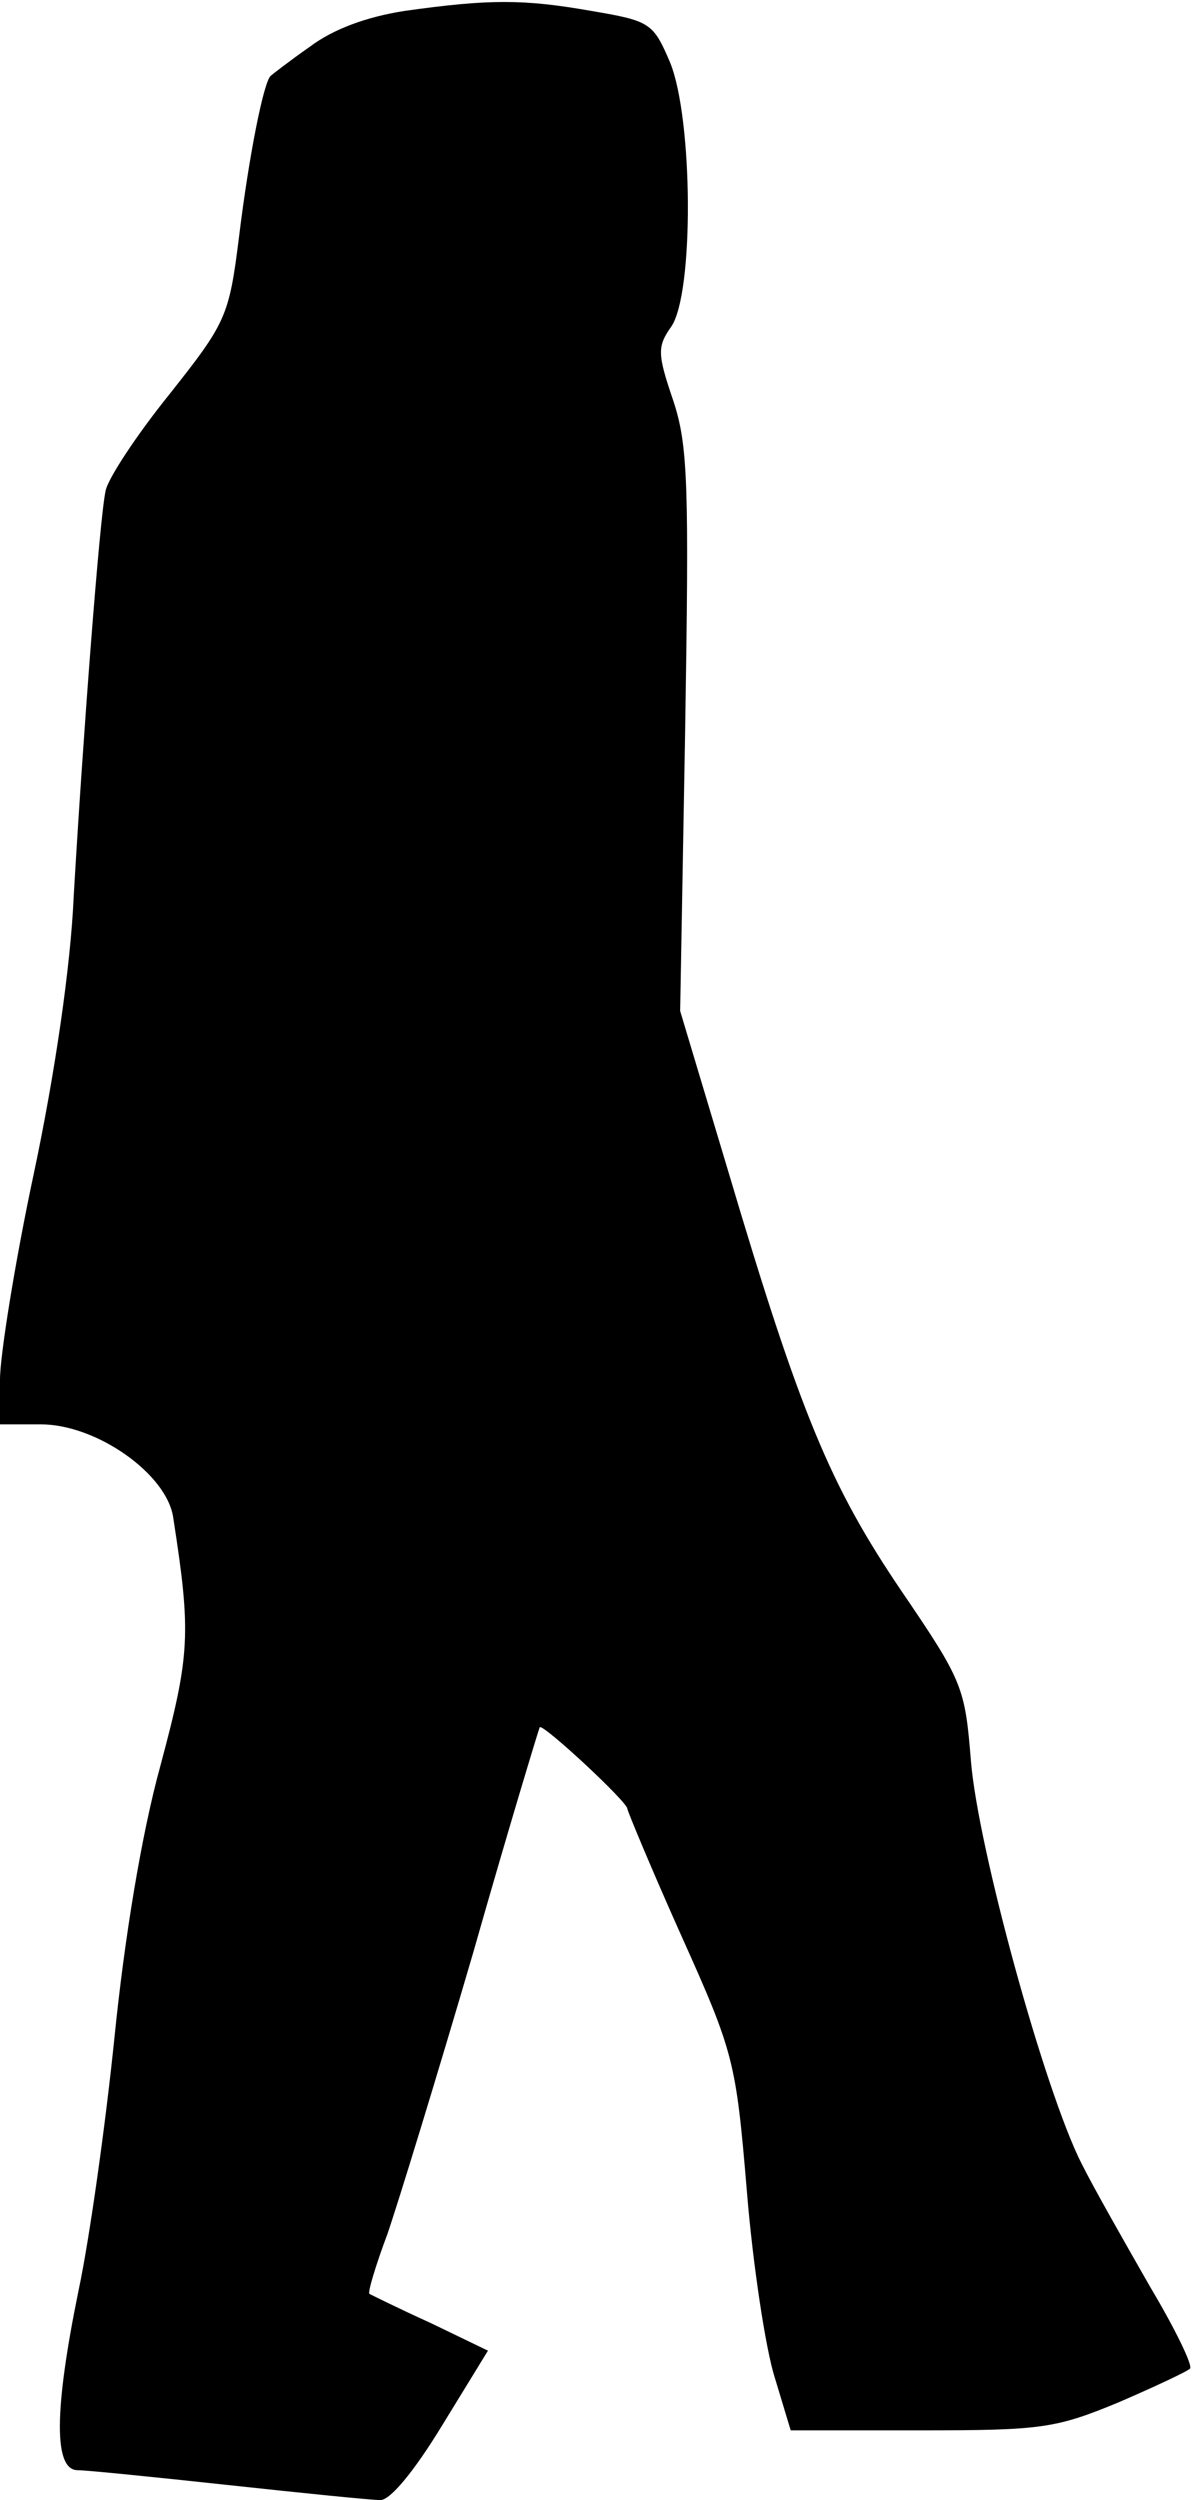 <?xml version="1.0" standalone="no"?>
<!DOCTYPE svg PUBLIC "-//W3C//DTD SVG 20010904//EN"
 "http://www.w3.org/TR/2001/REC-SVG-20010904/DTD/svg10.dtd">
<svg version="1.0" xmlns="http://www.w3.org/2000/svg"
 width="120pt" height="251pt" viewBox="0 0 120 251"
 preserveAspectRatio="xMidYMid meet">
<g transform="translate(0,251) scale(0.1,-0.1)"
fill="#000000" stroke="none">
<path fill="#000000" stroke="none" d="M406 2499 c-38 -6 -71 -18 -95 -36 -20
-14 -38 -28 -39 -29 -7 -5 -22 -80 -32 -162 -10 -80 -13 -86 -70 -158 -33 -41
-62 -85 -64 -97 -6 -27 -23 -252 -32 -407 -3 -70 -19 -179 -40 -278 -19 -89
-34 -183 -34 -207 l0 -45 41 0 c56 0 127 -50 133 -94 18 -116 17 -137 -13
-249 -19 -69 -36 -173 -46 -272 -9 -88 -25 -202 -36 -254 -25 -122 -25 -181
-1 -181 9 0 78 -7 152 -15 74 -8 143 -15 152 -15 10 0 34 29 62 75 l46 75 -58
28 c-31 14 -59 28 -61 29 -2 1 6 28 18 60 11 32 50 159 86 282 35 123 66 225
67 227 4 3 88 -75 88 -82 0 -2 24 -60 54 -127 53 -118 55 -126 66 -257 6 -74
19 -159 28 -187 l16 -53 131 0 c121 0 135 2 198 28 37 16 69 31 72 34 3 3 -15
40 -40 82 -24 42 -56 98 -69 124 -37 73 -104 317 -111 404 -6 74 -8 80 -70
171 -71 105 -101 176 -174 422 l-48 160 5 281 c4 247 3 287 -12 332 -16 47
-16 54 -2 74 23 33 22 208 -1 265 -17 40 -20 42 -79 52 -68 12 -103 12 -188 0z"/>
</g>
</svg>
